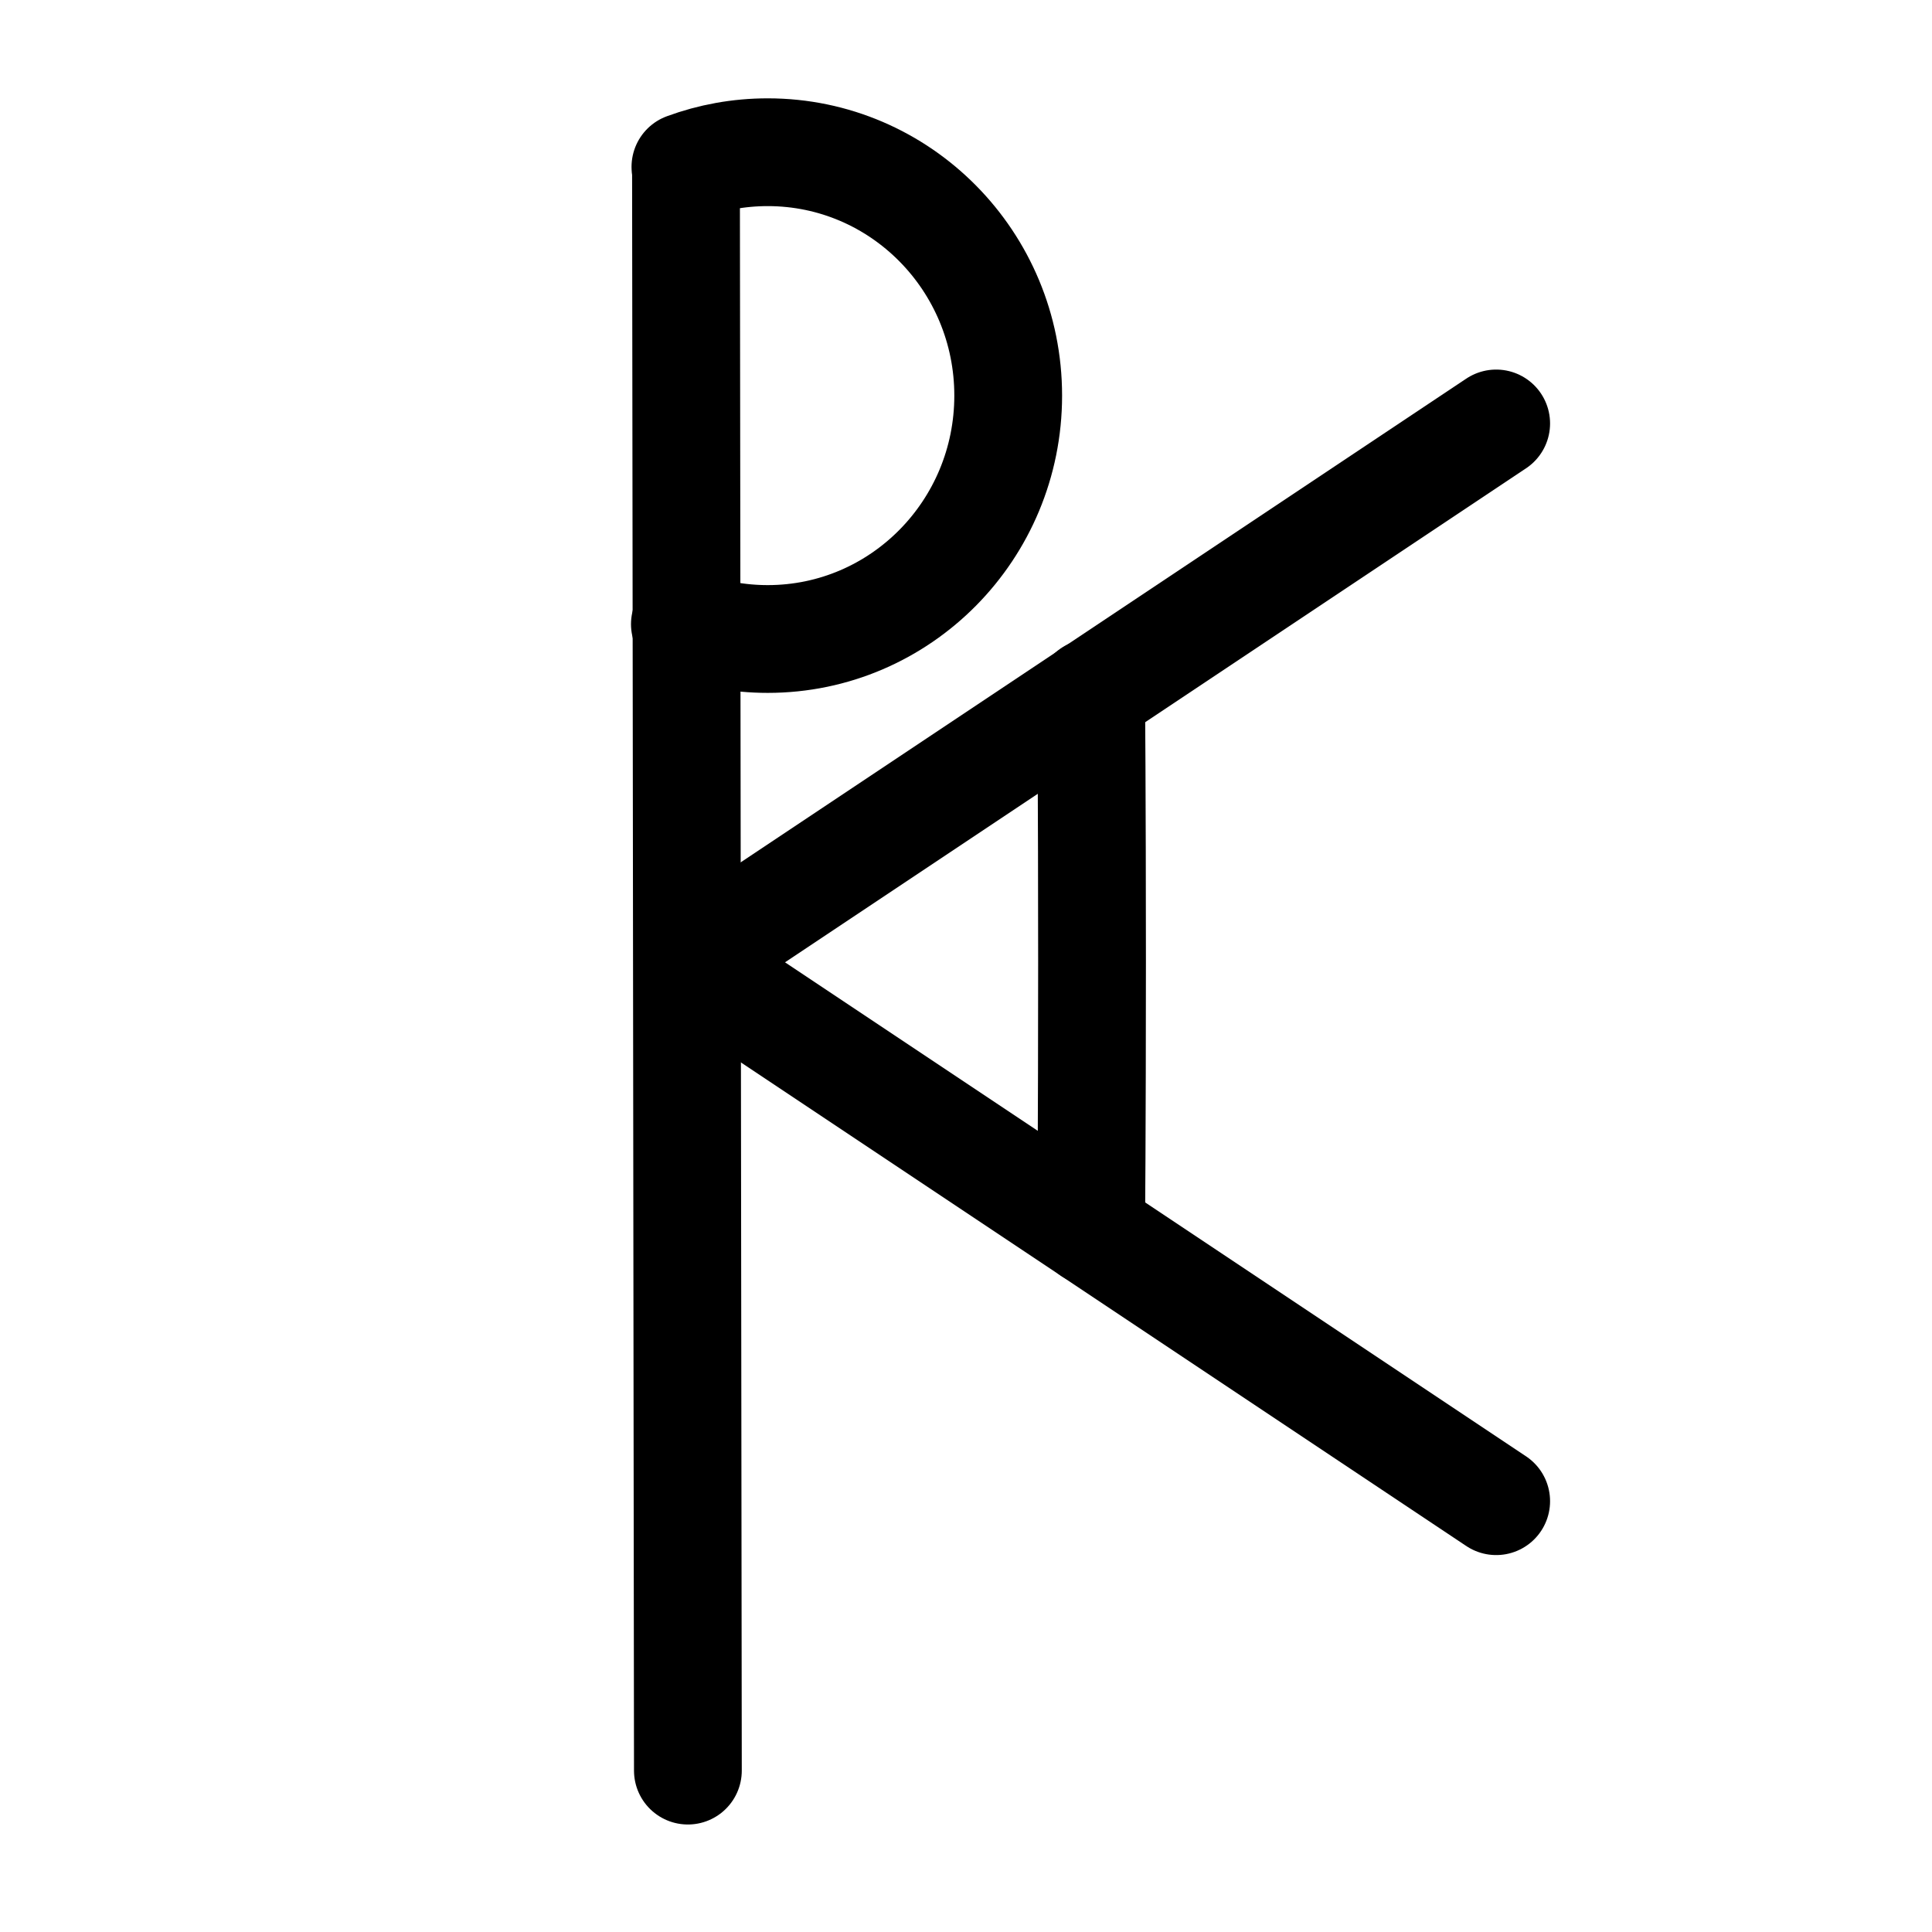 <?xml version="1.0" encoding="UTF-8"?>
<svg xmlns:foaf="http://xmlns.com/foaf/0.1/" xmlns:svg="http://www.w3.org/2000/svg"
     xmlns:dc="http://purl.org/dc/elements/1.1/"
     xmlns:crm="http://www.cidoc-crm.org/cidoc-crm/"
     xmlns="http://www.w3.org/2000/svg"
     xmlns:sodipodi="http://sodipodi.sourceforge.net/DTD/sodipodi-0.dtd"
     xmlns:cc="http://creativecommons.org/ns#"
     xmlns:inkscape="http://www.inkscape.org/namespaces/inkscape"
     xmlns:nmo="http://nomisma.org/ontology#"
     xmlns:rdf="http://www.w3.org/1999/02/22-rdf-syntax-ns#"
     width="400"
     height="400"
     xml:space="preserve"
     viewBox="0 0 533.334 533.333">
  <title property="dc:title">Monogram 1097</title><desc proprety="dc:description">Monogram 1097 published by Nomisma.org. See matching URIs and bibliographic references for further information about the usage of this symbol on coinage.</desc>
    <desc xmlns:xlink="http://www.w3.org/1999/xlink" property="dc:creator">Corpus Nummorum https://www.corpus-nummorum.eu</desc>
    <desc xmlns:xlink="http://www.w3.org/1999/xlink">lettercomb: ΚΑΡ</desc>    
    <style xmlns:xlink="http://www.w3.org/1999/xlink"/>
<g xmlns:xlink="http://www.w3.org/1999/xlink" id="g10"
      transform="matrix(1.333,0,0,-1.333,0,533.333)">
	<g id="g12" transform="translate(170.203,346.726)">
		
			<path id="path14" fill="none" stroke="#000000" stroke-width="22.319"
               stroke-linecap="round"
               stroke-linejoin="round"
               stroke-miterlimit="10"
               d="    M-28.141,17.823l0.394-331.127"/>
	</g>
	<g id="g16" transform="translate(170.556,200)">
		
			<path id="path18" fill="none" stroke="#000000" stroke-width="22.319"
               stroke-linecap="round"
               stroke-linejoin="round"
               stroke-miterlimit="10"
               d="    M-28.101,0.813L139.29,112.406"/>
	</g>
	<g id="g20" transform="translate(320.556,100)">
		
			<path id="path22" fill="none" stroke="#000000" stroke-width="22.319"
               stroke-linecap="round"
               stroke-linejoin="round"
               stroke-miterlimit="10"
               d="    M-10.71-10.782l-167.391,111.595"/>
	</g>
	<g id="g24">
		<g>
			<defs>
				<polygon id="SVGID_1_" points="-46.375,400 400,400 398.5,-22.374 -46.375,-46.374     "/>
			</defs>
			
			<g id="g26" clip-path="">
				<g id="g32" transform="translate(245.389,250)">
					
						<path id="path34" fill="none" stroke="#000000" stroke-width="22.319"
                        stroke-linecap="round"
                        stroke-linejoin="round"
                        stroke-miterlimit="10"
                        d="       M-19.425,6.609c0,0,0.187-21.947,0.187-55.734c0-33.913-0.187-55.737-0.187-55.737"/>
				</g>
				<g id="g40" transform="translate(170,262.752)">
					
						<path id="path42" fill="none" stroke="#000000" stroke-width="22.319"
                        stroke-linecap="round"
                        stroke-linejoin="round"
                        stroke-miterlimit="10"
                        d="       M-28.166,8.088c5.349-1.986,11.127-3.071,17.157-3.071c27.504,0,49.799,22.566,49.799,50.403       c0,27.836-22.295,50.404-49.799,50.404c-5.987,0-11.728-1.07-17.046-3.03"/>
				</g>
			</g>
		</g>
	</g>
</g>
</svg>